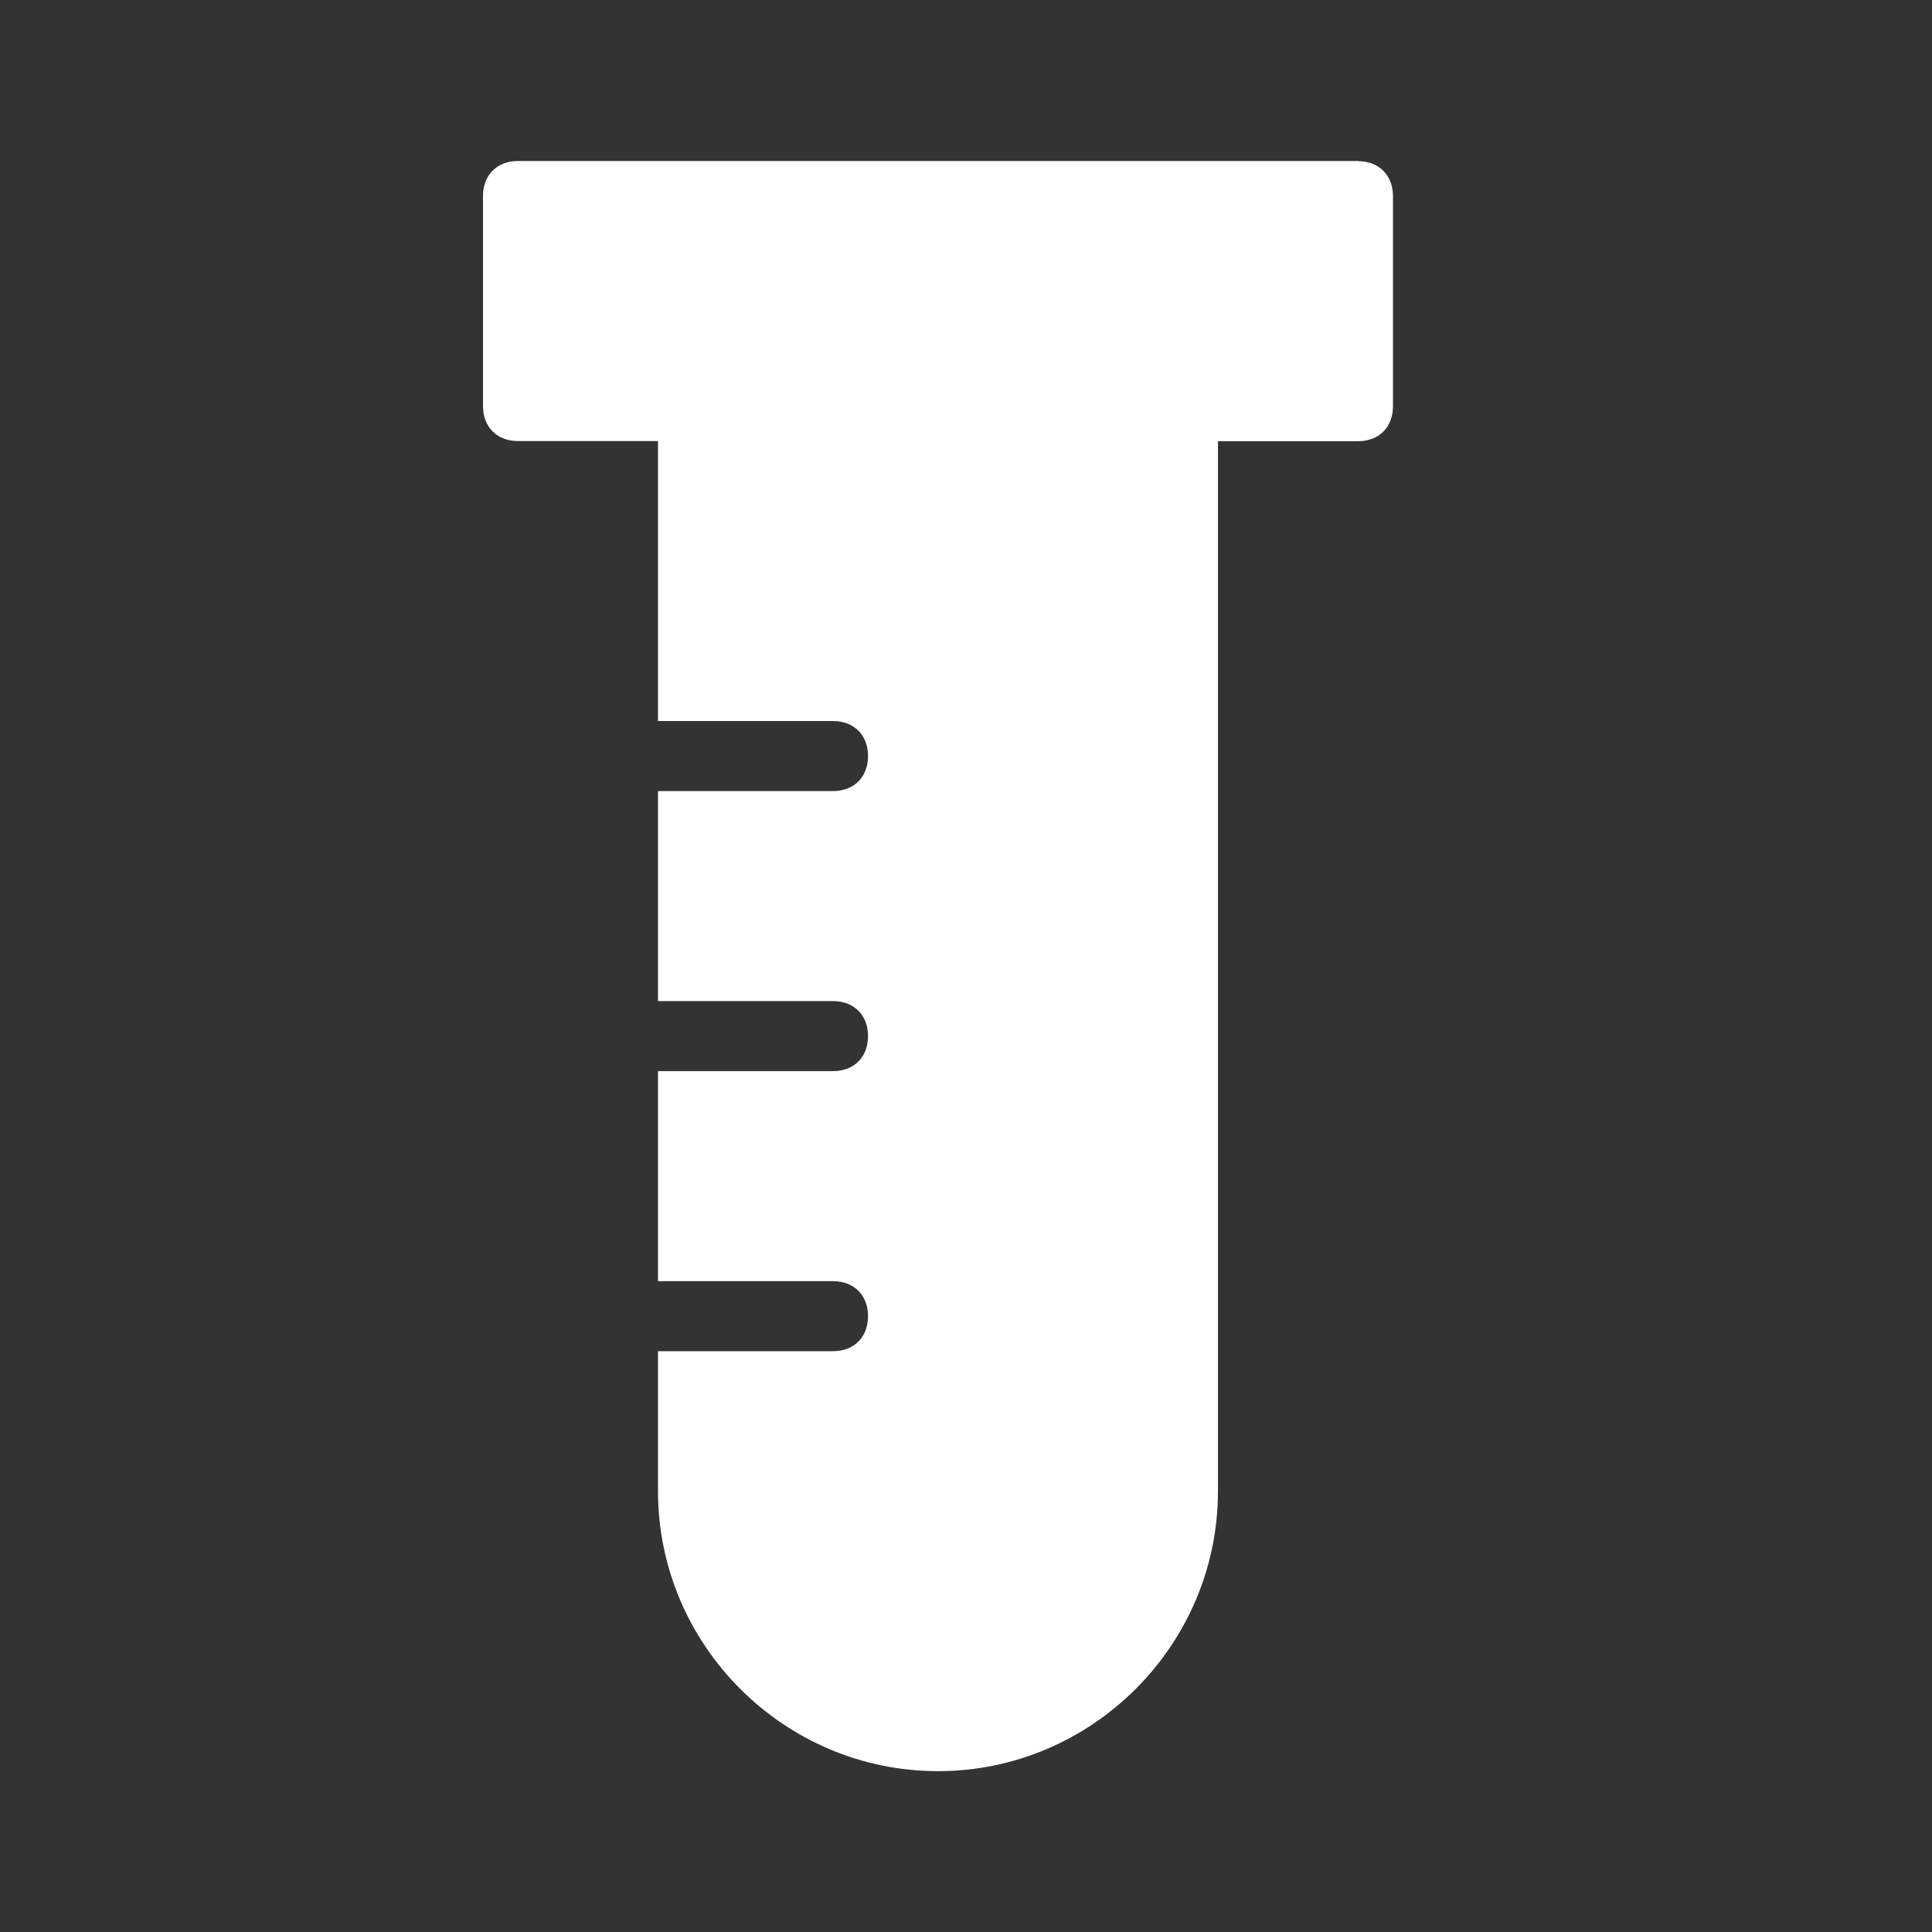 <svg height="24" viewBox="0 0 24 24" width="24" xmlns="http://www.w3.org/2000/svg"><rect x="0" y="0" width="24" height="24" fill="#333333" stroke="none"/><path d="m16.87 2h-10.435c-.261 0-.435.174-.435.435v2.609c0 .261.174.435.435.435h1.739v3.478h2.174c.261 0 .435.174.435.435 0 .261-.174.435-.435.435h-2.174v2.609h2.174c.261 0 .435.174.435.435 0 .261-.174.435-.435.435h-2.174v2.609h2.174c.261 0 .435.174.435.435s-.174.435-.435.435h-2.174v1.739c0 1.913 1.565 3.478 3.478 3.478 1.913 0 3.478-1.565 3.478-3.478v-13.043h1.739c.261 0 .435-.174.435-.435v-2.609c0-.261-.174-.435-.435-.435z" fill="#fff"/></svg>